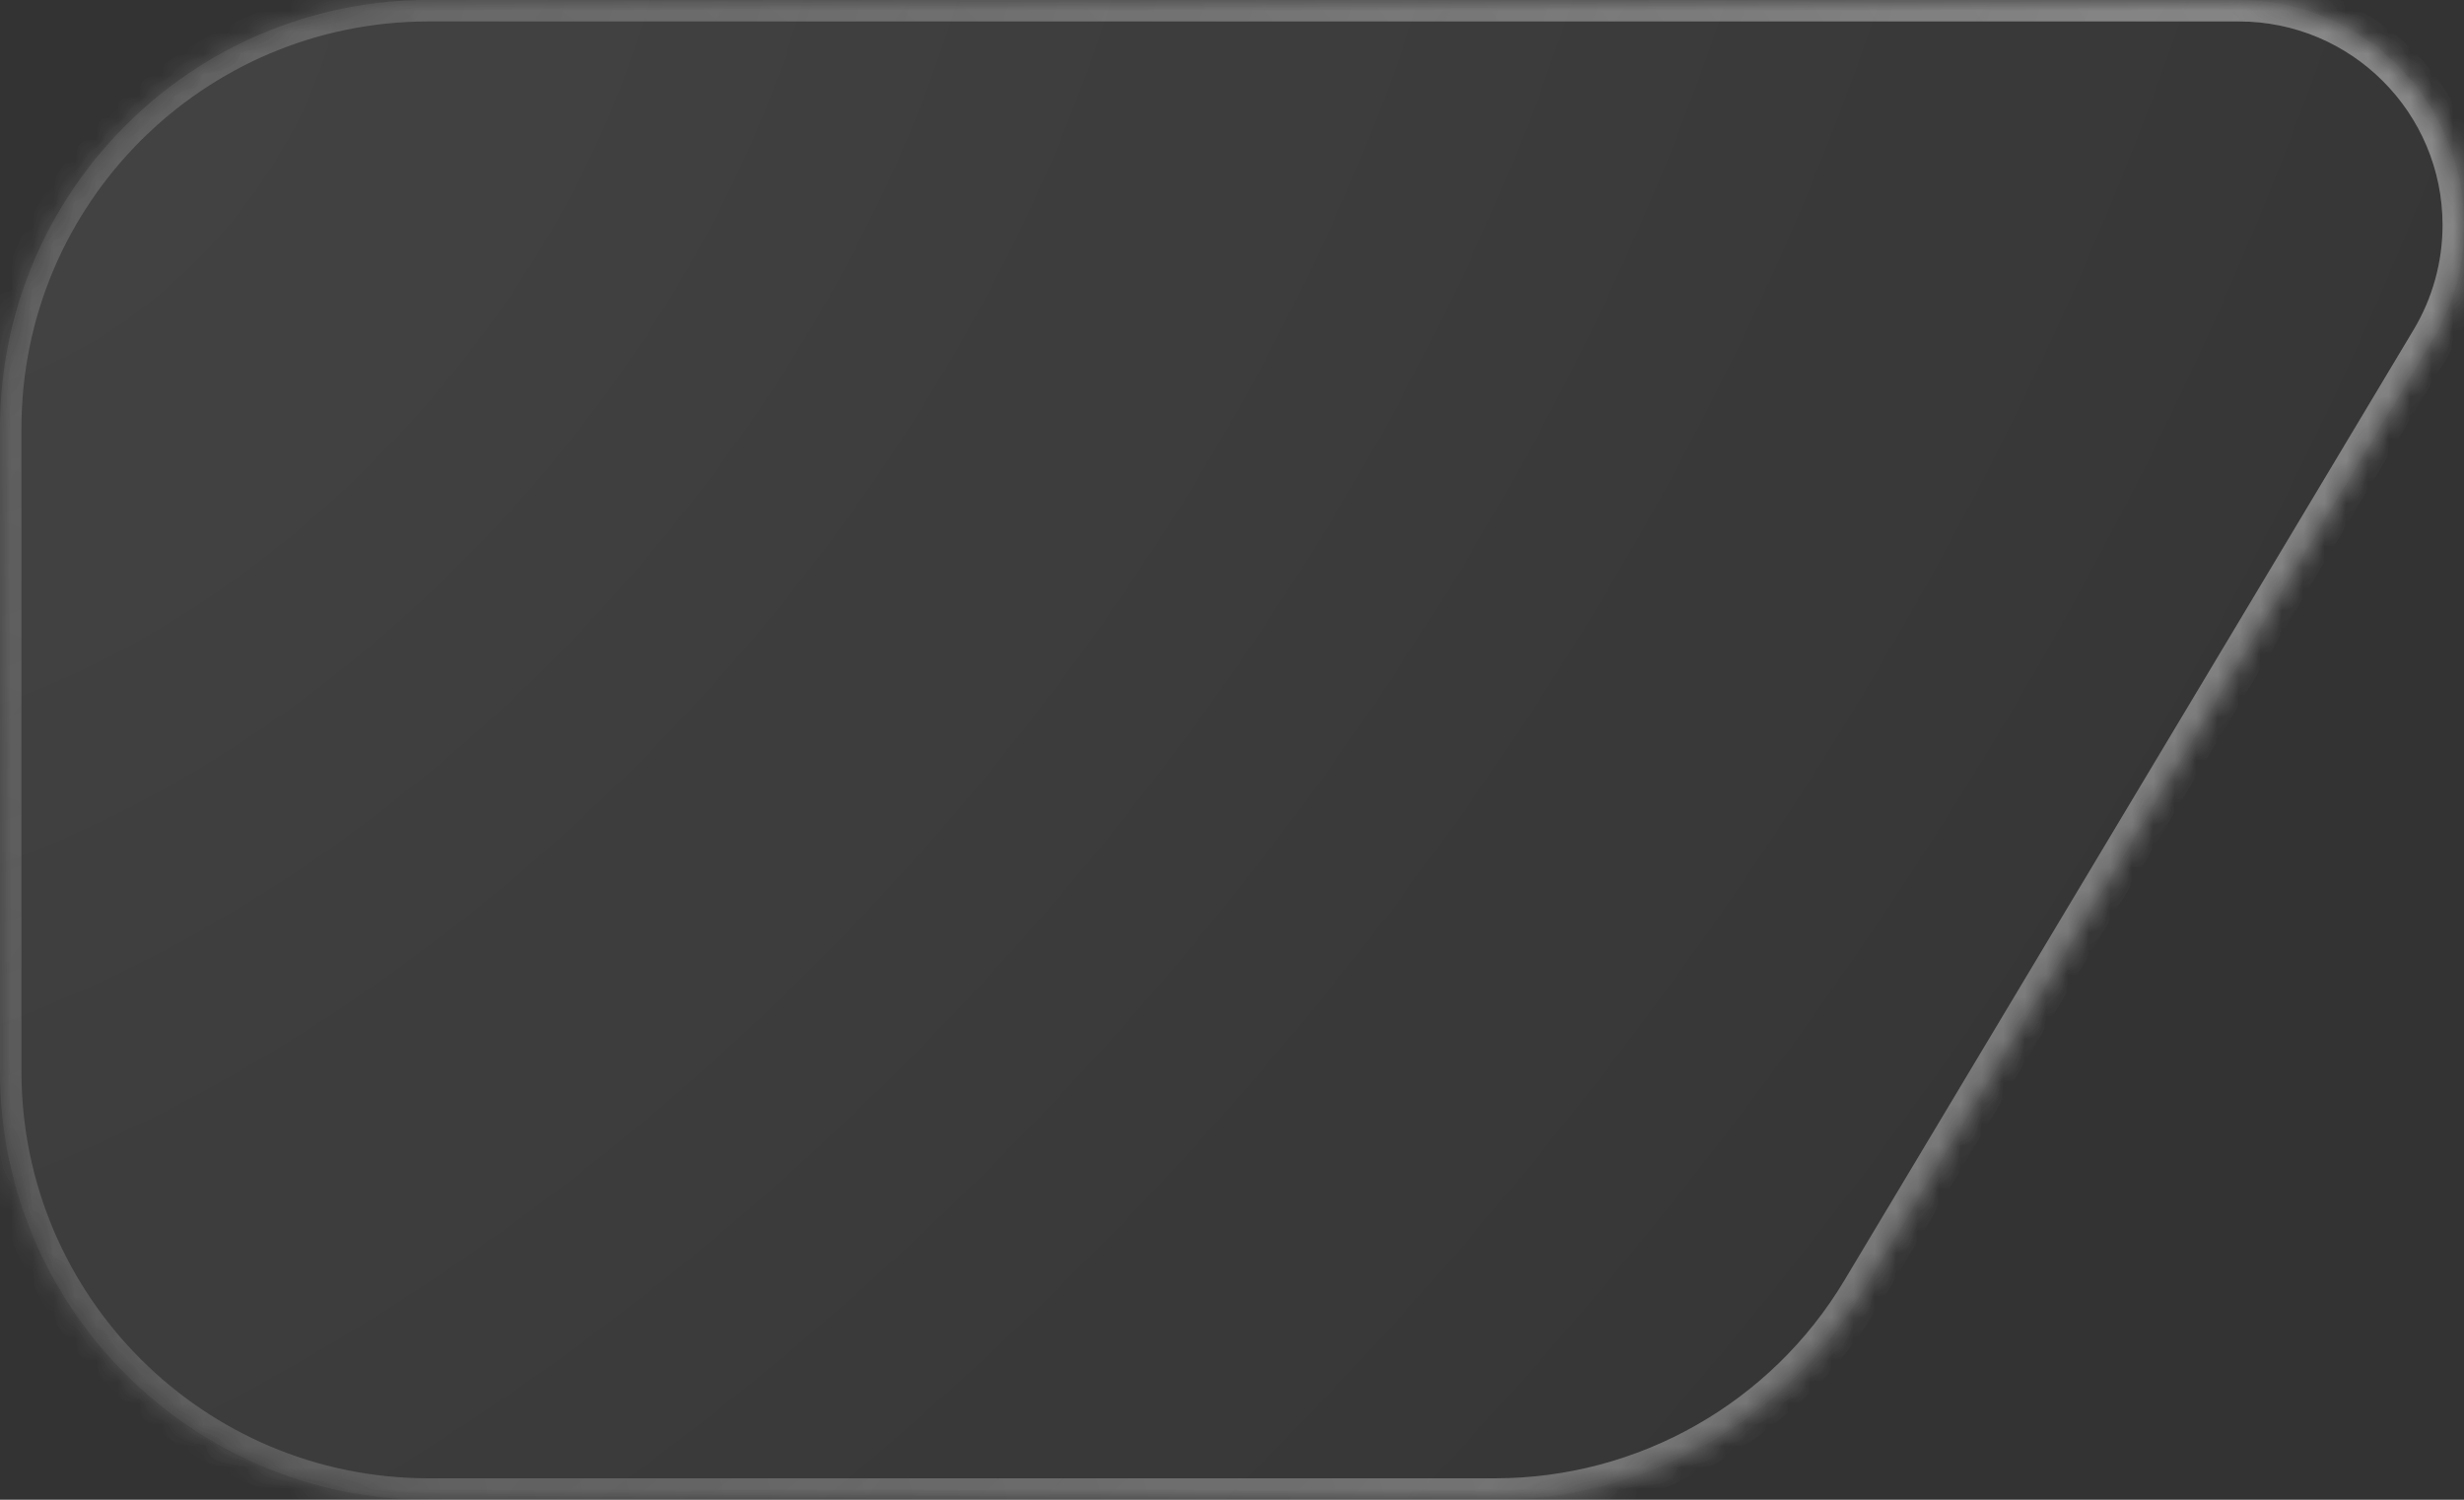 <svg width="115" height="70" viewBox="0 0 115 70" fill="none" xmlns="http://www.w3.org/2000/svg">
<rect x="0" y="0" width="115" height="70" fill="#333333" stroke="none"/>
<mask id="path-1-inside-1_499_364" fill="white">
<path d="M115 10.508C115 12.409 114.484 14.275 113.507 15.906L86.94 60.275C83.327 66.307 76.812 70 69.781 70H20C8.954 70 0 61.046 0 50V20C0 8.954 8.954 0 20 0H104.492C110.296 0 115 4.704 115 10.508Z"/>
</mask>
<path d="M115 10.508C115 12.409 114.484 14.275 113.507 15.906L86.94 60.275C83.327 66.307 76.812 70 69.781 70H20C8.954 70 0 61.046 0 50V20C0 8.954 8.954 0 20 0H104.492C110.296 0 115 4.704 115 10.508Z" fill="url(#paint0_radial_499_364)" fill-opacity="0.2"/>
<path d="M86.94 60.275L87.798 60.788L86.94 60.275ZM113.507 15.906L112.649 15.392L113.507 15.906ZM113.507 15.906L112.649 15.392L86.082 59.761L86.94 60.275L87.798 60.788L114.365 16.419L113.507 15.906ZM69.781 70V69H20V70V71H69.781V70ZM0 50H1V20H0H-1V50H0ZM20 0V1H104.492V0V-1H20V0ZM104.492 0V1C109.743 1 114 5.257 114 10.508H115H116C116 4.152 110.848 -1 104.492 -1V0ZM0 20H1C1 9.507 9.507 1 20 1V0V-1C8.402 -1 -1 8.402 -1 20H0ZM20 70V69C9.507 69 1 60.493 1 50H0H-1C-1 61.598 8.402 71 20 71V70ZM86.94 60.275L86.082 59.761C82.65 65.492 76.461 69 69.781 69V70V71C77.164 71 84.005 67.123 87.798 60.788L86.94 60.275ZM113.507 15.906L114.365 16.419C115.435 14.633 116 12.59 116 10.508H115H114C114 12.228 113.533 13.916 112.649 15.392L113.507 15.906Z" fill="url(#paint1_radial_499_364)" fill-opacity="0.25" mask="url(#path-1-inside-1_499_364)"/>
<path d="M86.94 60.275L87.798 60.788L86.94 60.275ZM113.507 15.906L112.649 15.392L113.507 15.906ZM113.507 15.906L112.649 15.392L86.082 59.761L86.94 60.275L87.798 60.788L114.365 16.419L113.507 15.906ZM69.781 70V69H20V70V71H69.781V70ZM0 50H1V20H0H-1V50H0ZM20 0V1H104.492V0V-1H20V0ZM104.492 0V1C109.743 1 114 5.257 114 10.508H115H116C116 4.152 110.848 -1 104.492 -1V0ZM0 20H1C1 9.507 9.507 1 20 1V0V-1C8.402 -1 -1 8.402 -1 20H0ZM20 70V69C9.507 69 1 60.493 1 50H0H-1C-1 61.598 8.402 71 20 71V70ZM86.94 60.275L86.082 59.761C82.65 65.492 76.461 69 69.781 69V70V71C77.164 71 84.005 67.123 87.798 60.788L86.94 60.275ZM113.507 15.906L114.365 16.419C115.435 14.633 116 12.59 116 10.508H115H114C114 12.228 113.533 13.916 112.649 15.392L113.507 15.906Z" fill="url(#paint2_radial_499_364)" fill-opacity="0.25" mask="url(#path-1-inside-1_499_364)"/>
<path d="M86.94 60.275L87.798 60.788L86.94 60.275ZM113.507 15.906L112.649 15.392L113.507 15.906ZM113.507 15.906L112.649 15.392L86.082 59.761L86.94 60.275L87.798 60.788L114.365 16.419L113.507 15.906ZM69.781 70V69H20V70V71H69.781V70ZM0 50H1V20H0H-1V50H0ZM20 0V1H104.492V0V-1H20V0ZM104.492 0V1C109.743 1 114 5.257 114 10.508H115H116C116 4.152 110.848 -1 104.492 -1V0ZM0 20H1C1 9.507 9.507 1 20 1V0V-1C8.402 -1 -1 8.402 -1 20H0ZM20 70V69C9.507 69 1 60.493 1 50H0H-1C-1 61.598 8.402 71 20 71V70ZM86.94 60.275L86.082 59.761C82.65 65.492 76.461 69 69.781 69V70V71C77.164 71 84.005 67.123 87.798 60.788L86.94 60.275ZM113.507 15.906L114.365 16.419C115.435 14.633 116 12.59 116 10.508H115H114C114 12.228 113.533 13.916 112.649 15.392L113.507 15.906Z" fill="url(#paint3_linear_499_364)" fill-opacity="0.25" mask="url(#path-1-inside-1_499_364)"/>
<defs>
<radialGradient id="paint0_radial_499_364" cx="0" cy="0" r="1" gradientTransform="matrix(112.201 66.124 -108.759 147.527 1.034 2.083)" gradientUnits="userSpaceOnUse">
<stop stop-color="white" stop-opacity="0.4"/>
<stop offset="1" stop-color="white" stop-opacity="0"/>
</radialGradient>
<radialGradient id="paint1_radial_499_364" cx="0" cy="0" r="1" gradientTransform="matrix(112.201 66.124 -108.759 147.527 1.034 2.083)" gradientUnits="userSpaceOnUse">
<stop stop-color="white" stop-opacity="0"/>
<stop offset="1" stop-color="white"/>
</radialGradient>
<radialGradient id="paint2_radial_499_364" cx="0" cy="0" r="1" gradientTransform="matrix(111.653 -65.777 90.079 157.225 1.582 67.859)" gradientUnits="userSpaceOnUse">
<stop stop-color="white" stop-opacity="0"/>
<stop offset="1" stop-color="white"/>
</radialGradient>
<linearGradient id="paint3_linear_499_364" x1="2.13" y1="1.909" x2="105.021" y2="79.138" gradientUnits="userSpaceOnUse">
<stop stop-color="white" stop-opacity="0.3"/>
<stop offset="1" stop-color="white" stop-opacity="0"/>
</linearGradient>
</defs>
</svg>
